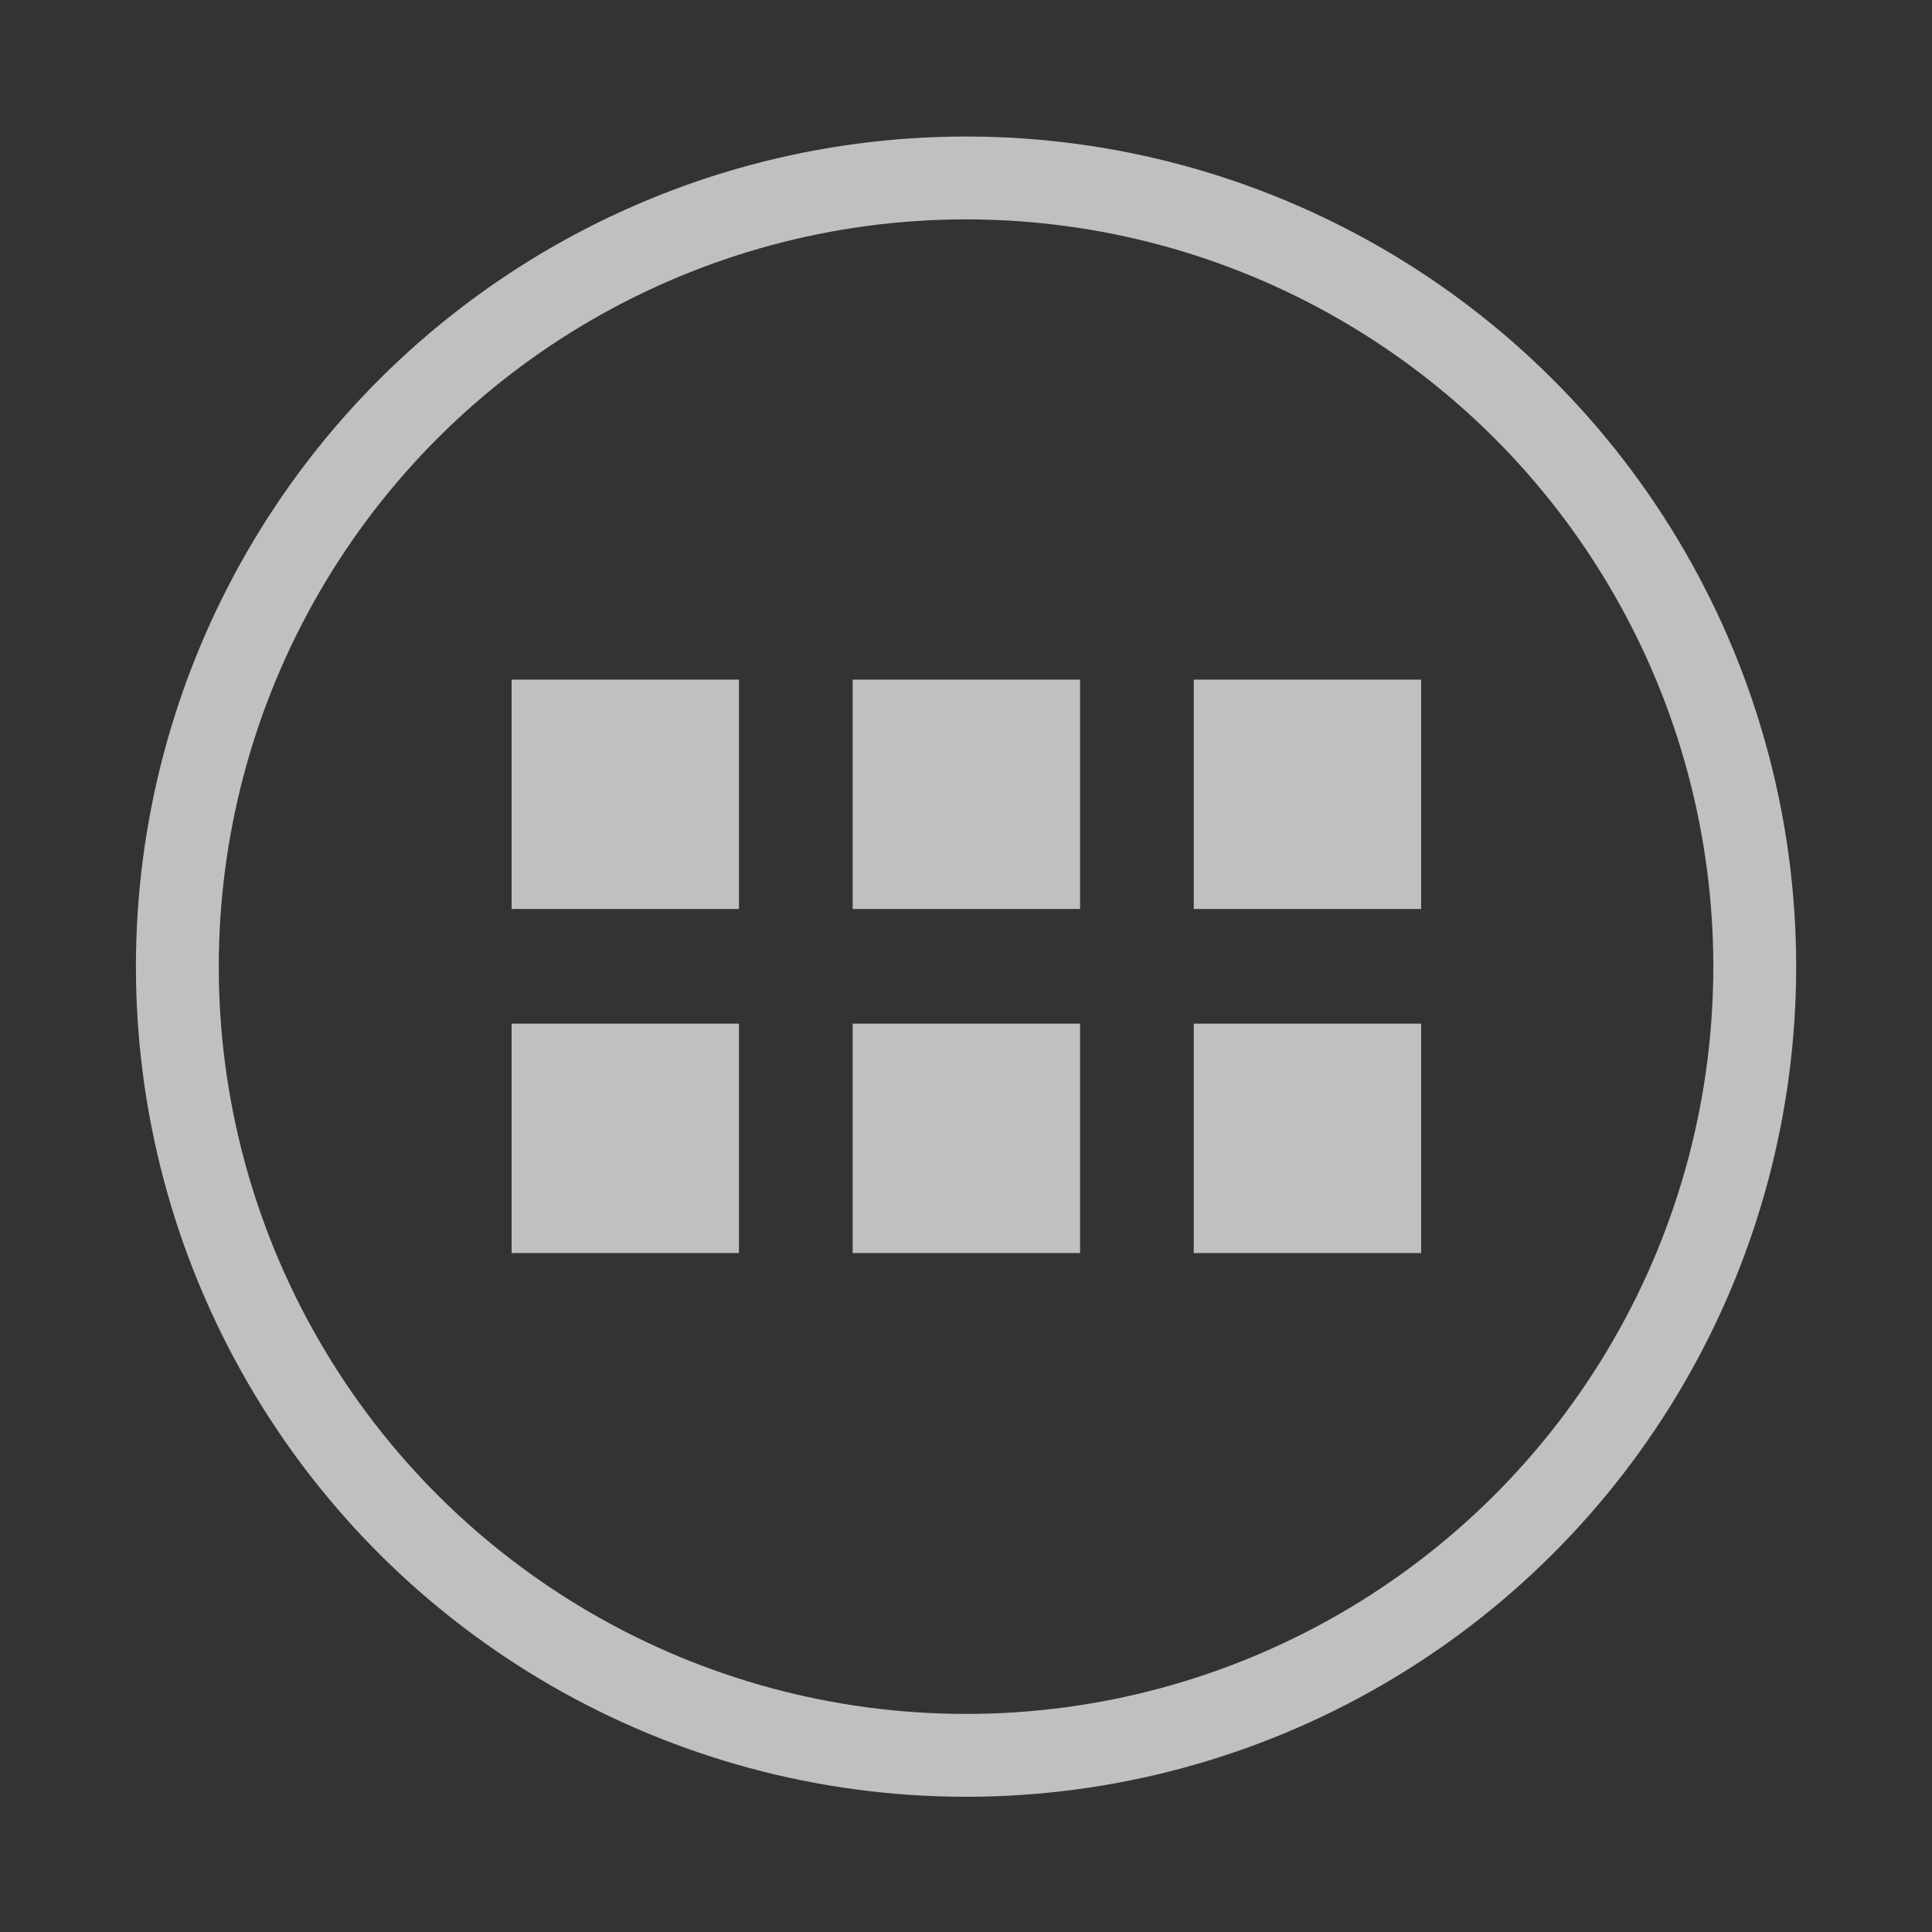 <?xml version="1.0" encoding="UTF-8" standalone="no"?>
<!-- By Sam Herbert (@sherb), for everyone. More @ http://goo.gl/7AJzbL -->

<svg
   xmlns:dc="http://purl.org/dc/elements/1.1/"
   xmlns:cc="http://creativecommons.org/ns#"
   xmlns:rdf="http://www.w3.org/1999/02/22-rdf-syntax-ns#"
   xmlns:svg="http://www.w3.org/2000/svg"
   xmlns="http://www.w3.org/2000/svg"
   xmlns:sodipodi="http://sodipodi.sourceforge.net/DTD/sodipodi-0.dtd"
   xmlns:inkscape="http://www.inkscape.org/namespaces/inkscape"
   width="64"
   height="64"
   viewBox="0 0 64 64"
   id="svg2"
   version="1.1"
   inkscape:version="0.91 r13725"
   sodipodi:docname="show-apps.svg"
   style="stroke:#ffffff">
  <rect x="0" y="0" width="64" height="64" fill="#333333" stroke="none"/>
  <defs
     id="defs14" />
  <sodipodi:namedview
     pagecolor="#808080"
     bordercolor="#666666"
     borderopacity="1"
     objecttolerance="10"
     gridtolerance="10"
     guidetolerance="10"
     inkscape:pageopacity="0"
     inkscape:pageshadow="2"
     inkscape:window-width="1280"
     inkscape:window-height="734"
     id="namedview12"
     showgrid="true"
     inkscape:zoom="6.2105263"
     inkscape:cx="32.130235"
     inkscape:cy="37.078029"
     inkscape:window-x="0"
     inkscape:window-y="0"
     inkscape:window-maximized="1"
     inkscape:current-layer="svg2"
     showguides="false">
    <sodipodi:guide
       position="590.23,546.51"
       orientation="0,1"
       id="guide4136" />
    <inkscape:grid
       type="xygrid"
       id="grid4162" />
  </sodipodi:namedview>
  <g
     id="g4137"
     transform="matrix(1.31,0,0,1.31,0.572,0.571)">
    <g
       transform="matrix(0,-1.108,1.108,0,4.048,43.952)"
       id="g6"
       style="fill:none;fill-rule:evenodd;stroke:#eceff1;stroke-width:1.891;stroke-linejoin:round;stroke-miterlimit:4;stroke-dasharray:none;stroke-opacity:0.749">
      <circle
         cx="18"
         cy="18"
         r="18"
         id="circle8"
         style="stroke:#eceff1;stroke-width:1.891;stroke-linejoin:round;stroke-miterlimit:4;stroke-dasharray:none;stroke-opacity:0.749" />
    </g>
    <path
       sodipodi:nodetypes="cccccccccccccccccccccccccccccc"
       style="fill:#eceff1;fill-opacity:0.749;stroke:none;stroke-width:0.727;stroke-opacity:0.75"
       id="path4"
       d="m 21.125,31.25 5.75,0 0,-5.8 -5.75,0 z m -8.625,0 5.75,0 0,-5.8 -5.75,0 z m 0,-8.7 5.75,0 0,-5.8 -5.75,0 z m 8.625,0 5.75,0 0,-5.8 -5.75,0 z m 8.625,0 5.75,0 0,-5.8 -5.75,0 z m 0,8.7 5.75,0 0,-5.8 -5.75,0 z"
       inkscape:connector-curvature="0" />
  </g>
</svg>

